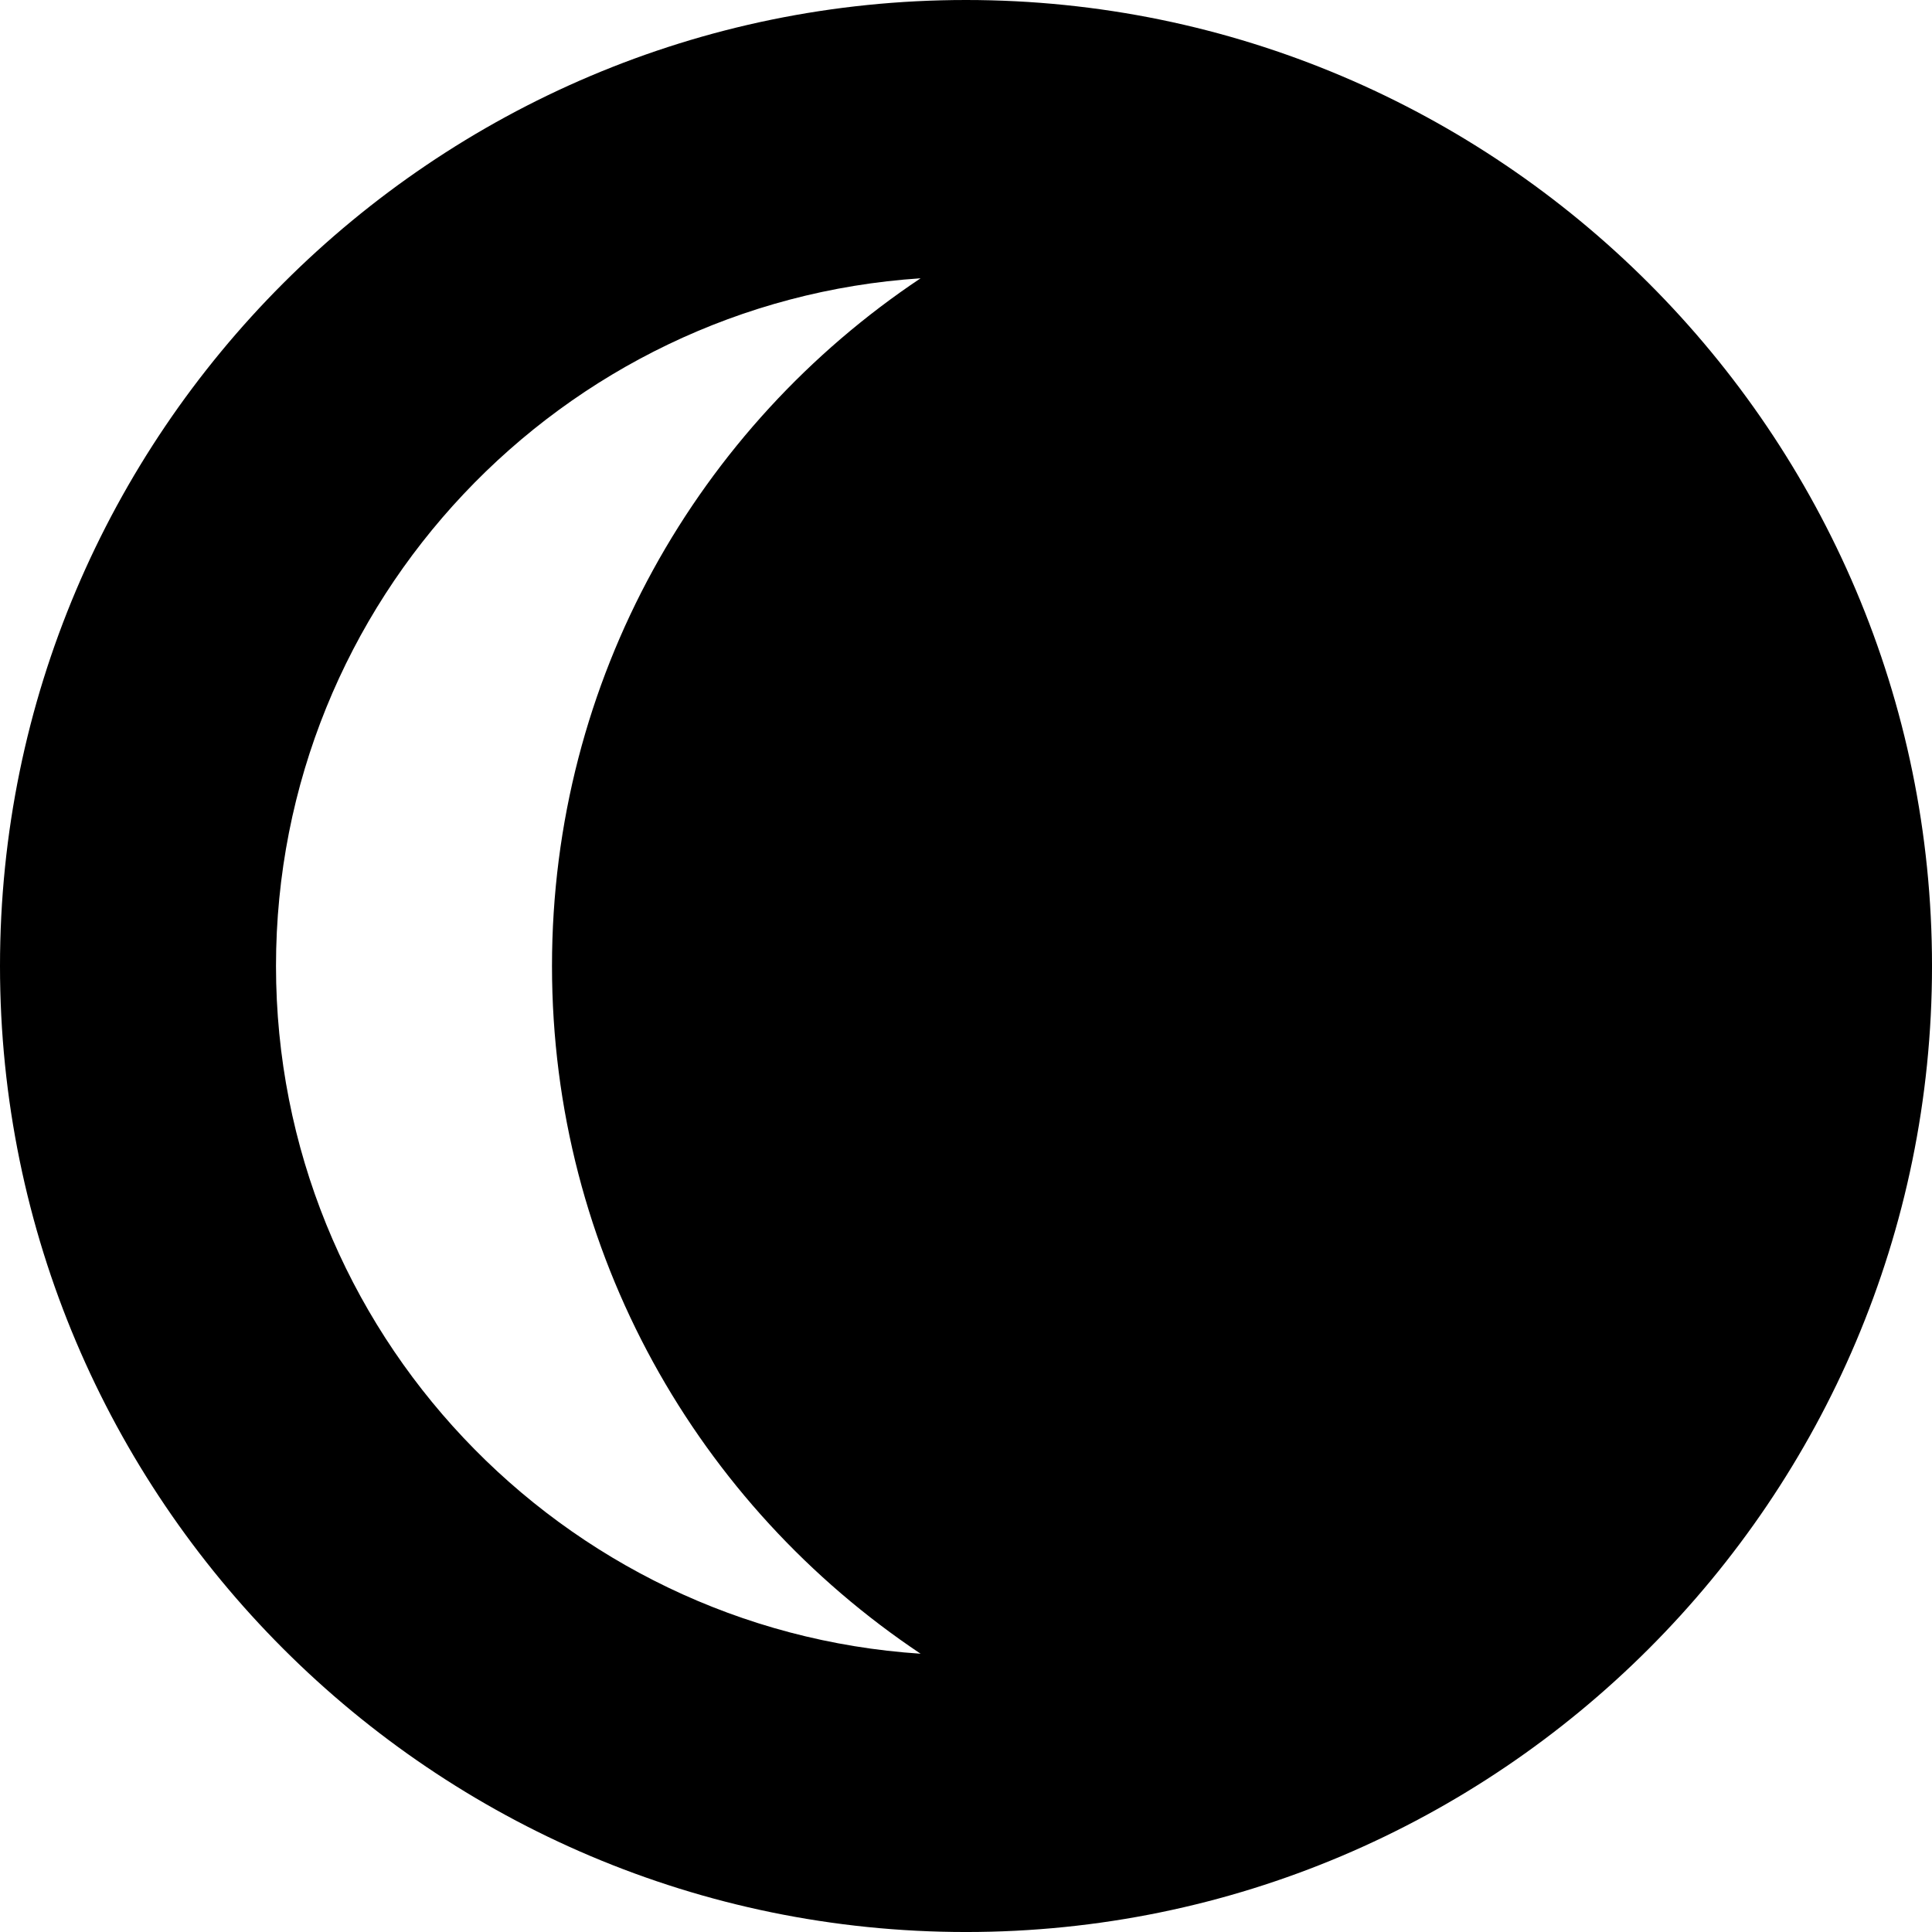 <?xml version="1.0" encoding="iso-8859-1"?>
<!-- Generator: Adobe Illustrator 19.0.0, SVG Export Plug-In . SVG Version: 6.00 Build 0)  -->
<svg version="1.1" id="Capa_1" xmlns="http://www.w3.org/2000/svg" xmlns:xlink="http://www.w3.org/1999/xlink" x="0px" y="0px"
	 viewBox="0 0 154.575 154.575" style="enable-background:new 0 0 154.575 154.575;" xml:space="preserve">
<g>
	<g id="Dibujo_12_">
		<path d="M77.288,0C34.669,0,0,34.669,0,77.288s34.669,77.288,77.288,77.288s77.288-34.669,77.288-77.288S119.906,0,77.288,0z
			 M22.082,77.288c0-29.215,22.833-53.135,51.573-55.023C55.885,34.128,44.164,54.311,44.164,77.288s11.72,43.16,29.491,55.023
			C44.915,130.423,22.082,106.502,22.082,77.288z"/>
	</g>
</g>
<g>
</g>
<g>
</g>
<g>
</g>
<g>
</g>
<g>
</g>
<g>
</g>
<g>
</g>
<g>
</g>
<g>
</g>
<g>
</g>
<g>
</g>
<g>
</g>
<g>
</g>
<g>
</g>
<g>
</g>
</svg>
